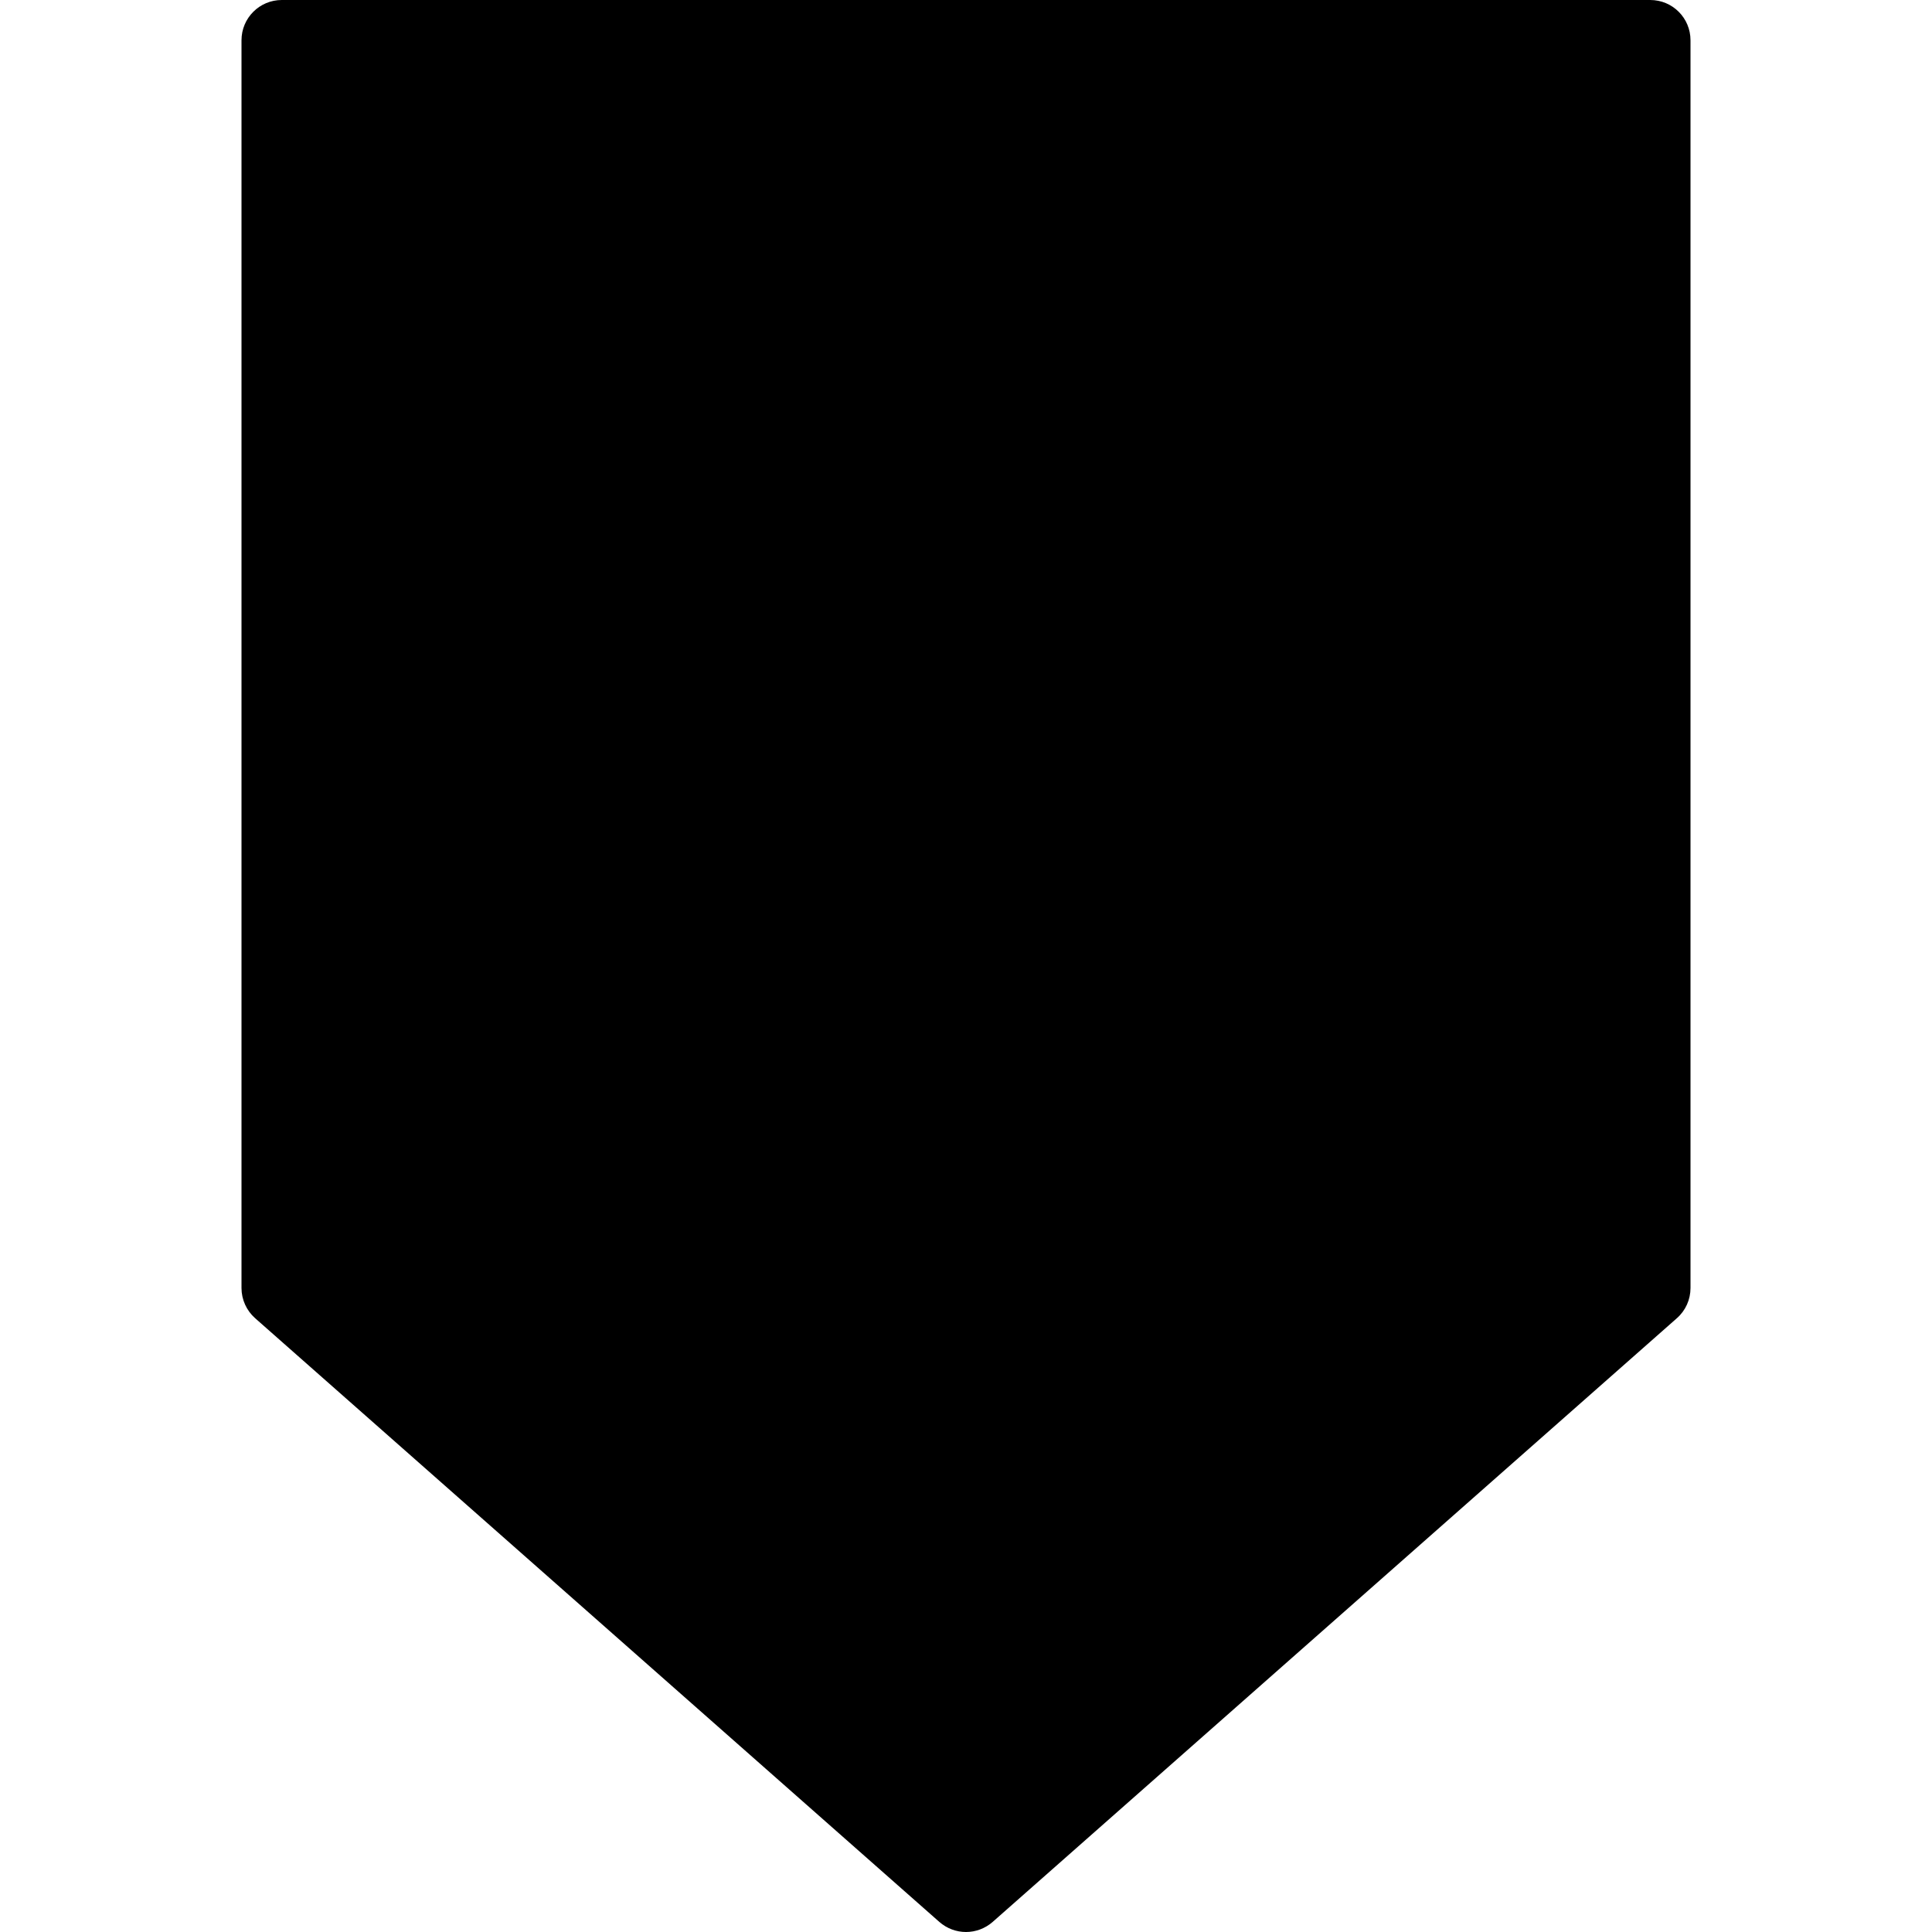 <?xml version="1.0" encoding="utf-8"?>
<!-- Generator: Adobe Illustrator 19.2.1, SVG Export Plug-In . SVG Version: 6.00 Build 0)  -->
<svg version="1.1" xmlns="http://www.w3.org/2000/svg" xmlns:xlink="http://www.w3.org/1999/xlink" x="0px" y="0px" width="24px"
	 height="24px" viewBox="0 0 24 24" enable-background="new 0 0 24 24" xml:space="preserve">
<g id="Filled_Icons">
	<path d="M20.5,0h-17C3.224,0,3,0.224,3,0.5V16c0,0.144,0.062,0.28,0.169,0.375l8.5,7.5C11.764,23.958,11.882,24,12,24
		c0.118,0,0.236-0.042,0.331-0.125l8.5-7.5C20.939,16.28,21,16.144,21,16V0.5C21,0.224,20.777,0,20.5,0z"/>
</g>
<g id="Frames-24px">
	<rect fill="none" width="24" height="24"/>
</g>
</svg>
